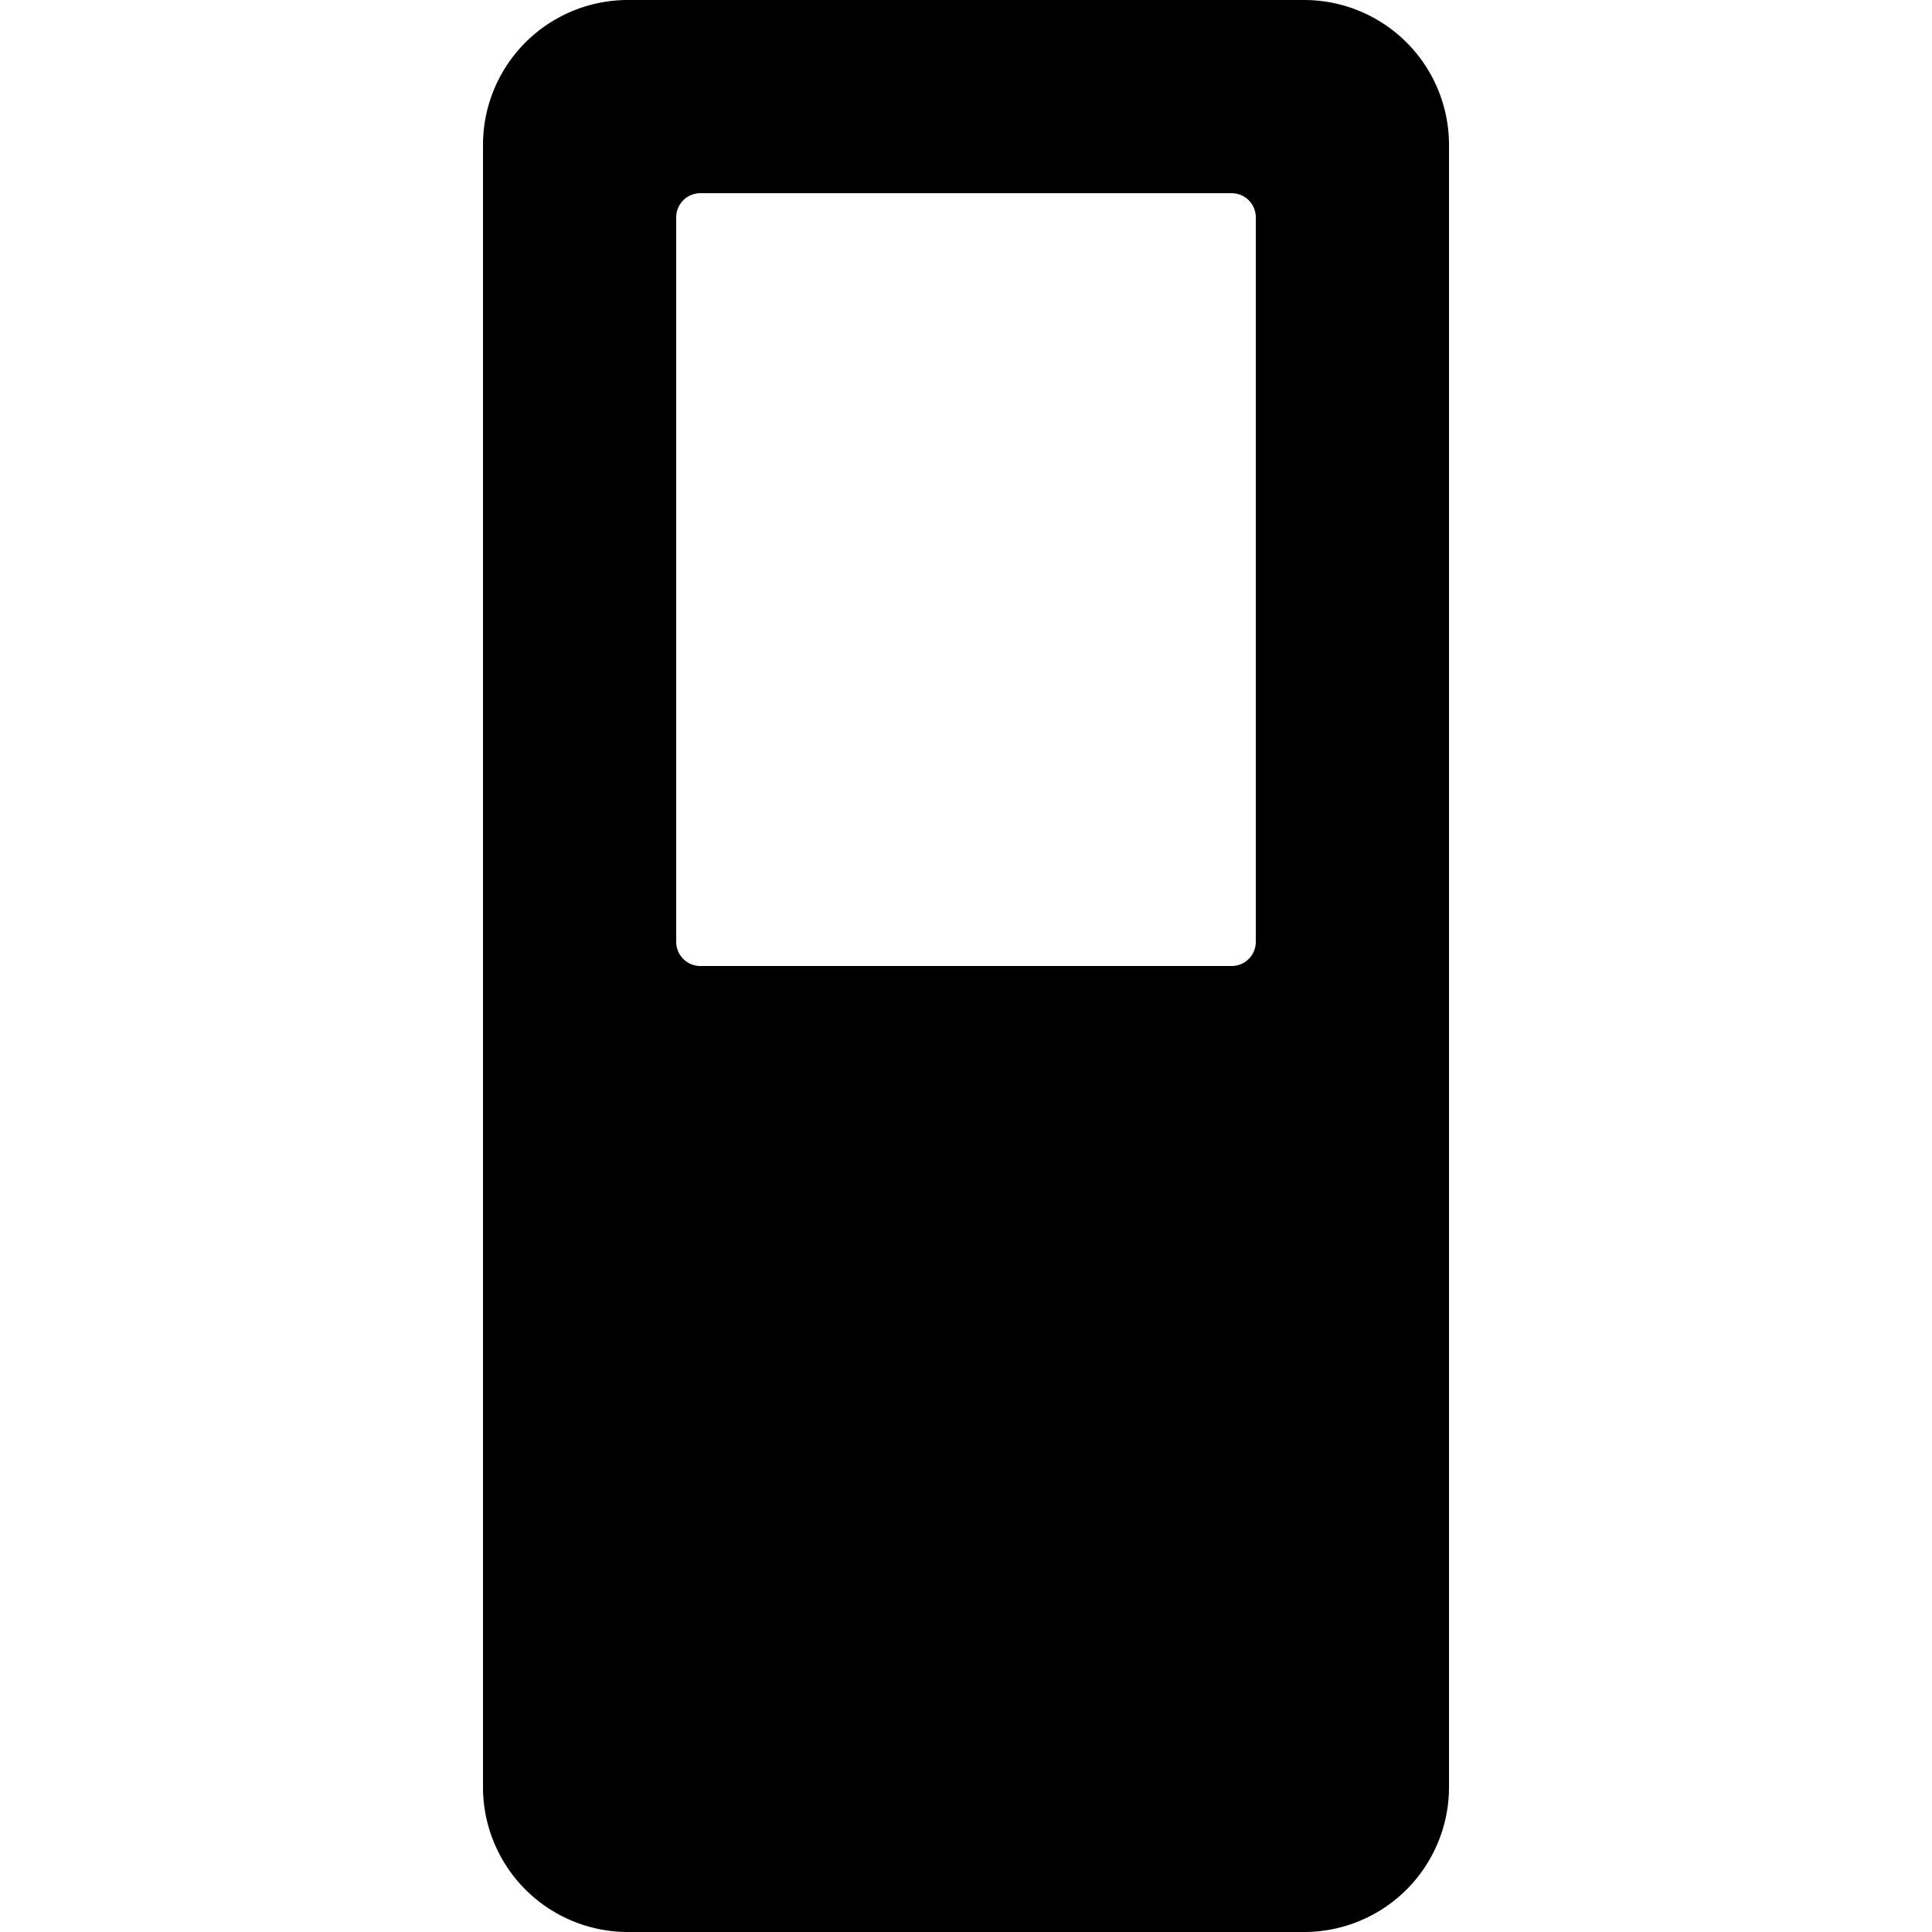 <svg width="24" height="24" viewBox="0 0 24 24"><path d="M6 1.8A1.8 1.8 0 0 1 7.8 0h8.4A1.8 1.8 0 0 1 18 1.8v20.4a1.8 1.8 0 0 1-1.8 1.8H7.8A1.8 1.8 0 0 1 6 22.2zM8.7 12h6.6a.3.3 0 0 0 .3-.3v-9a.3.3 0 0 0-.3-.3H8.7a.3.3 0 0 0-.3.3v9a.3.3 0 0 0 .3.3"/></svg>